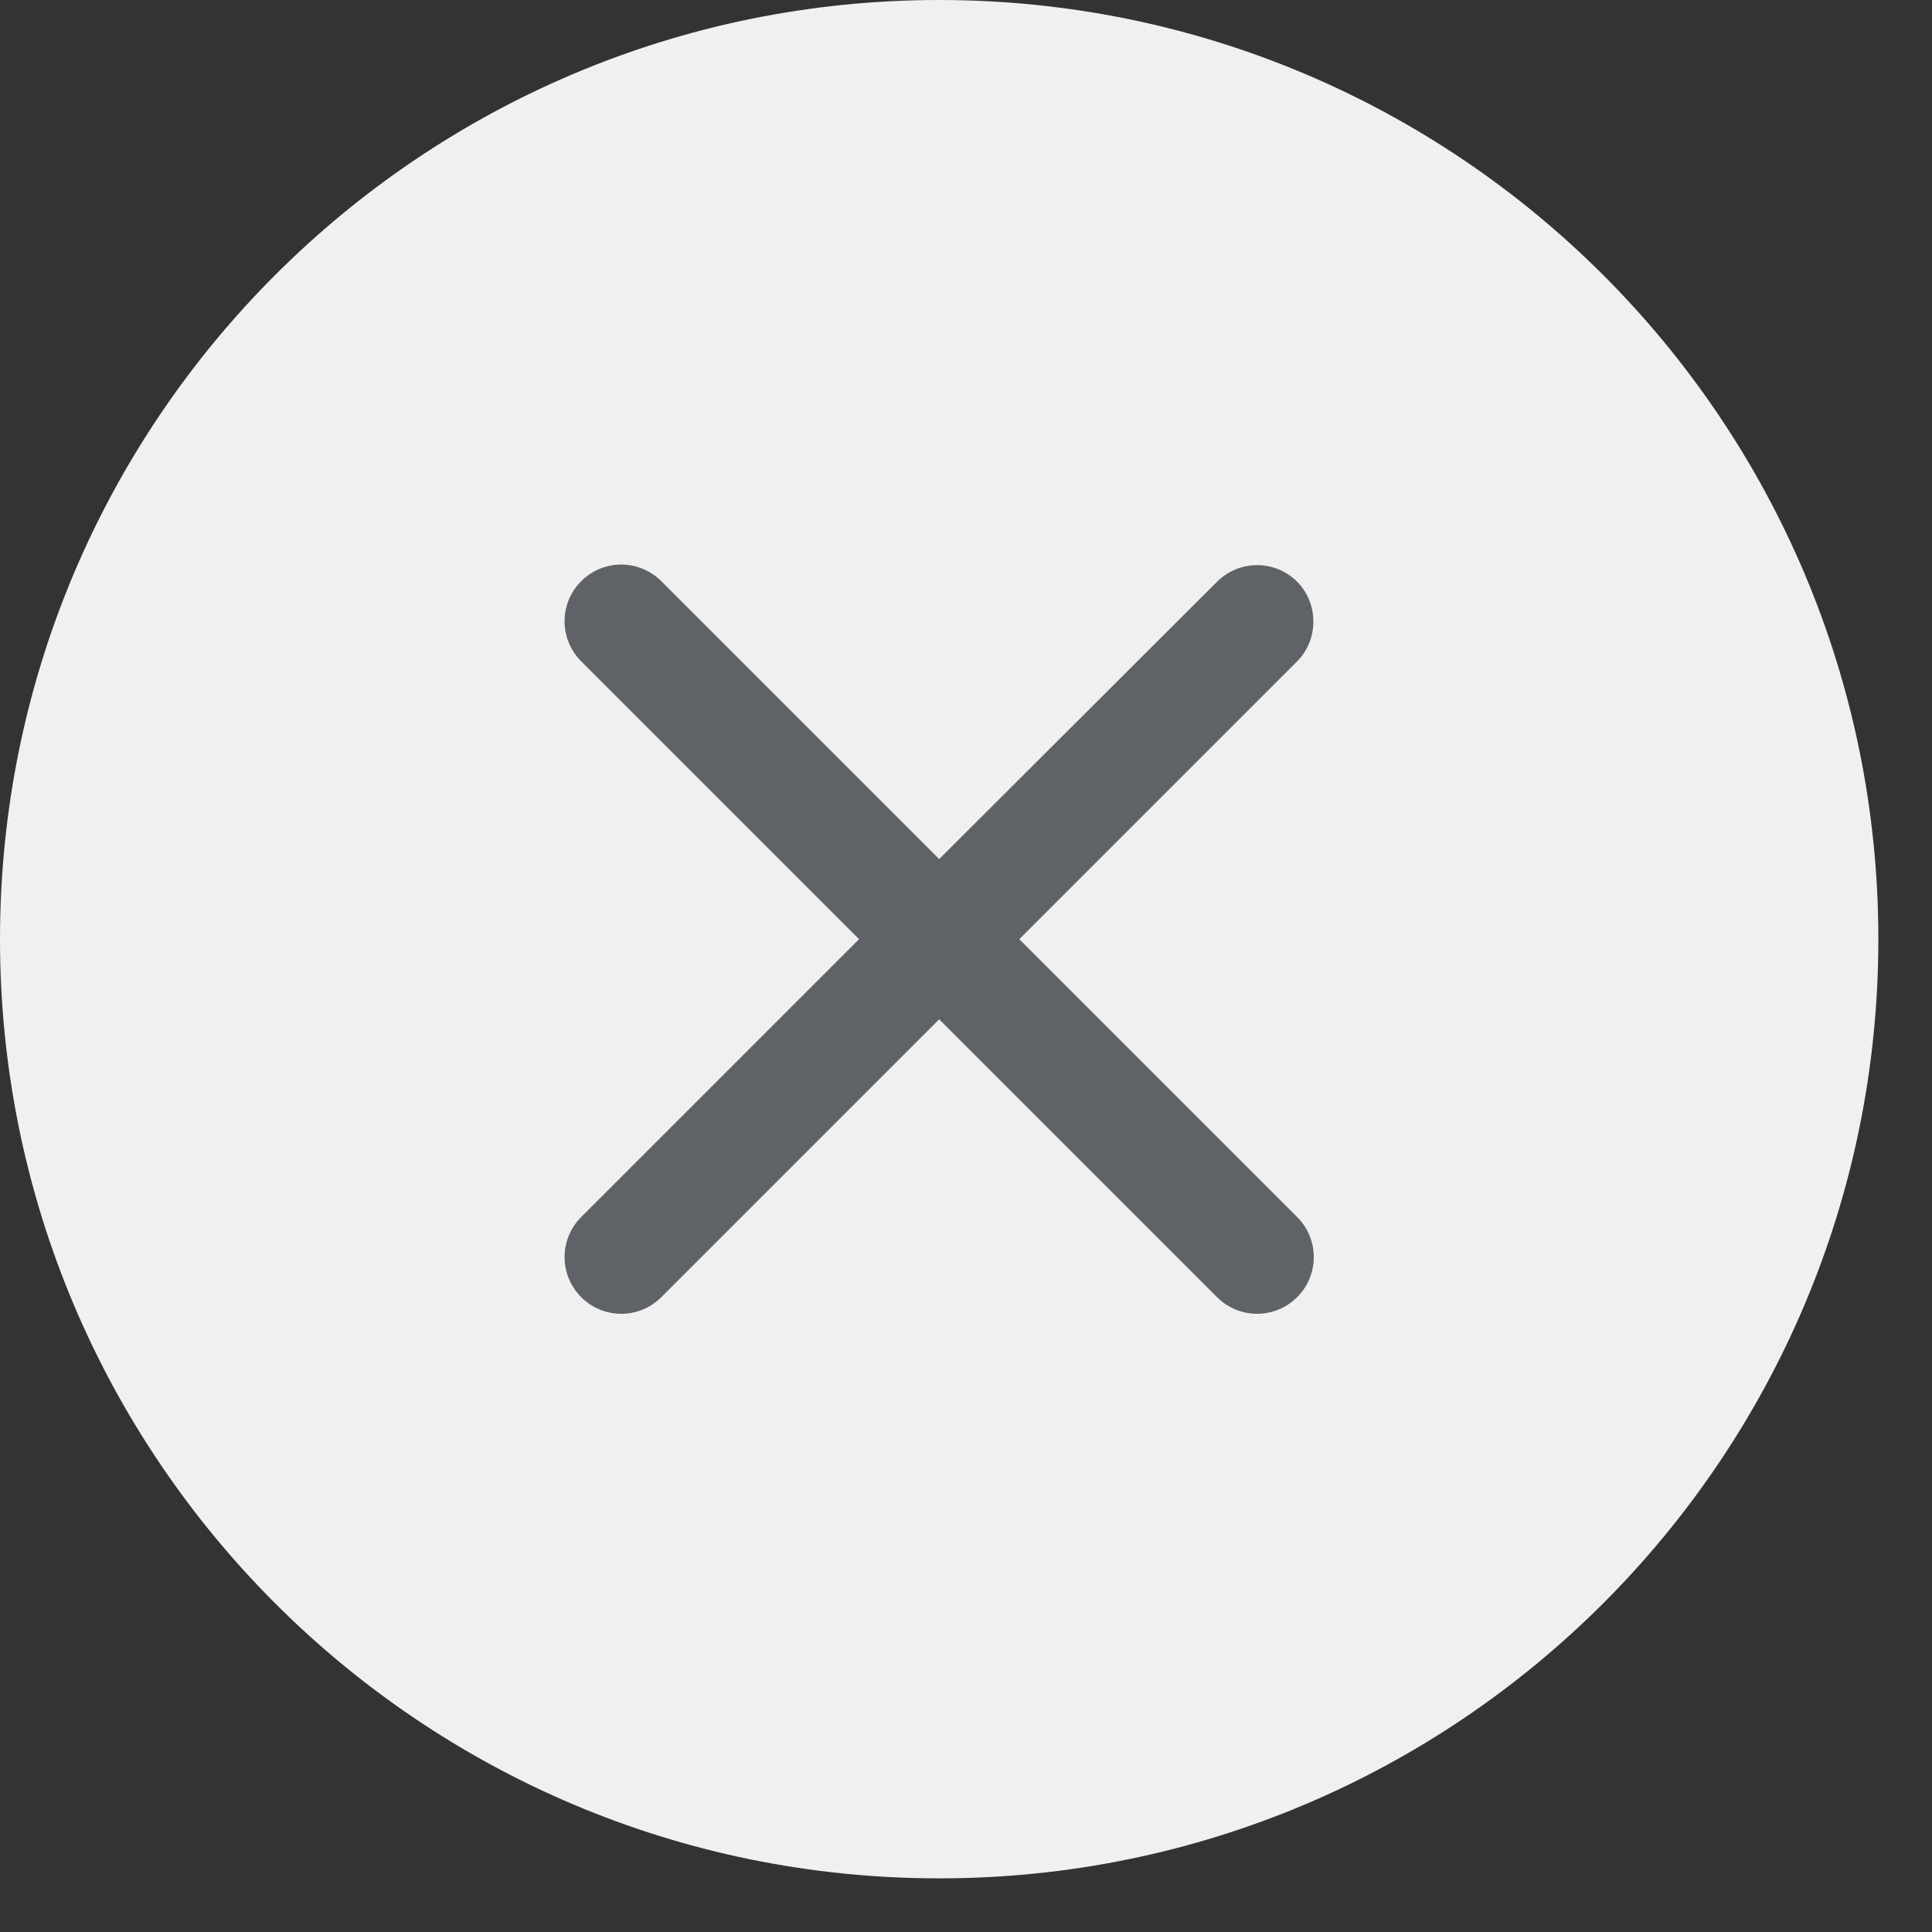 <svg width="34" height="34" viewBox="0 0 34 34" fill="none" xmlns="http://www.w3.org/2000/svg">
<rect x="0" y="0" width="34" height="34" fill="#333333" stroke="none"/>
<g clip-path="url(#clip0_301_6999)">
<path d="M16.528 33.056C25.656 33.056 33.056 25.656 33.056 16.528C33.056 7.4 25.656 0 16.528 0C7.4 0 0 7.4 0 16.528C0 25.656 7.4 33.056 16.528 33.056Z" fill="#F0F0F0"/>
<path d="M22.828 10.238C22.438 9.848 21.808 9.848 21.418 10.238L16.528 15.118L11.638 10.228C11.248 9.838 10.618 9.838 10.228 10.228C9.838 10.618 9.838 11.248 10.228 11.638L15.118 16.528L10.228 21.418C9.838 21.808 9.838 22.438 10.228 22.828C10.618 23.218 11.248 23.218 11.638 22.828L16.528 17.938L21.418 22.828C21.808 23.218 22.438 23.218 22.828 22.828C23.218 22.438 23.218 21.808 22.828 21.418L17.938 16.528L22.828 11.638C23.208 11.258 23.208 10.618 22.828 10.238Z" fill="#5F6368"/>
</g>
<defs>
<clipPath id="clip0_301_6999">
<rect width="34" height="34" fill="white"/>
</clipPath>
</defs>
</svg>
